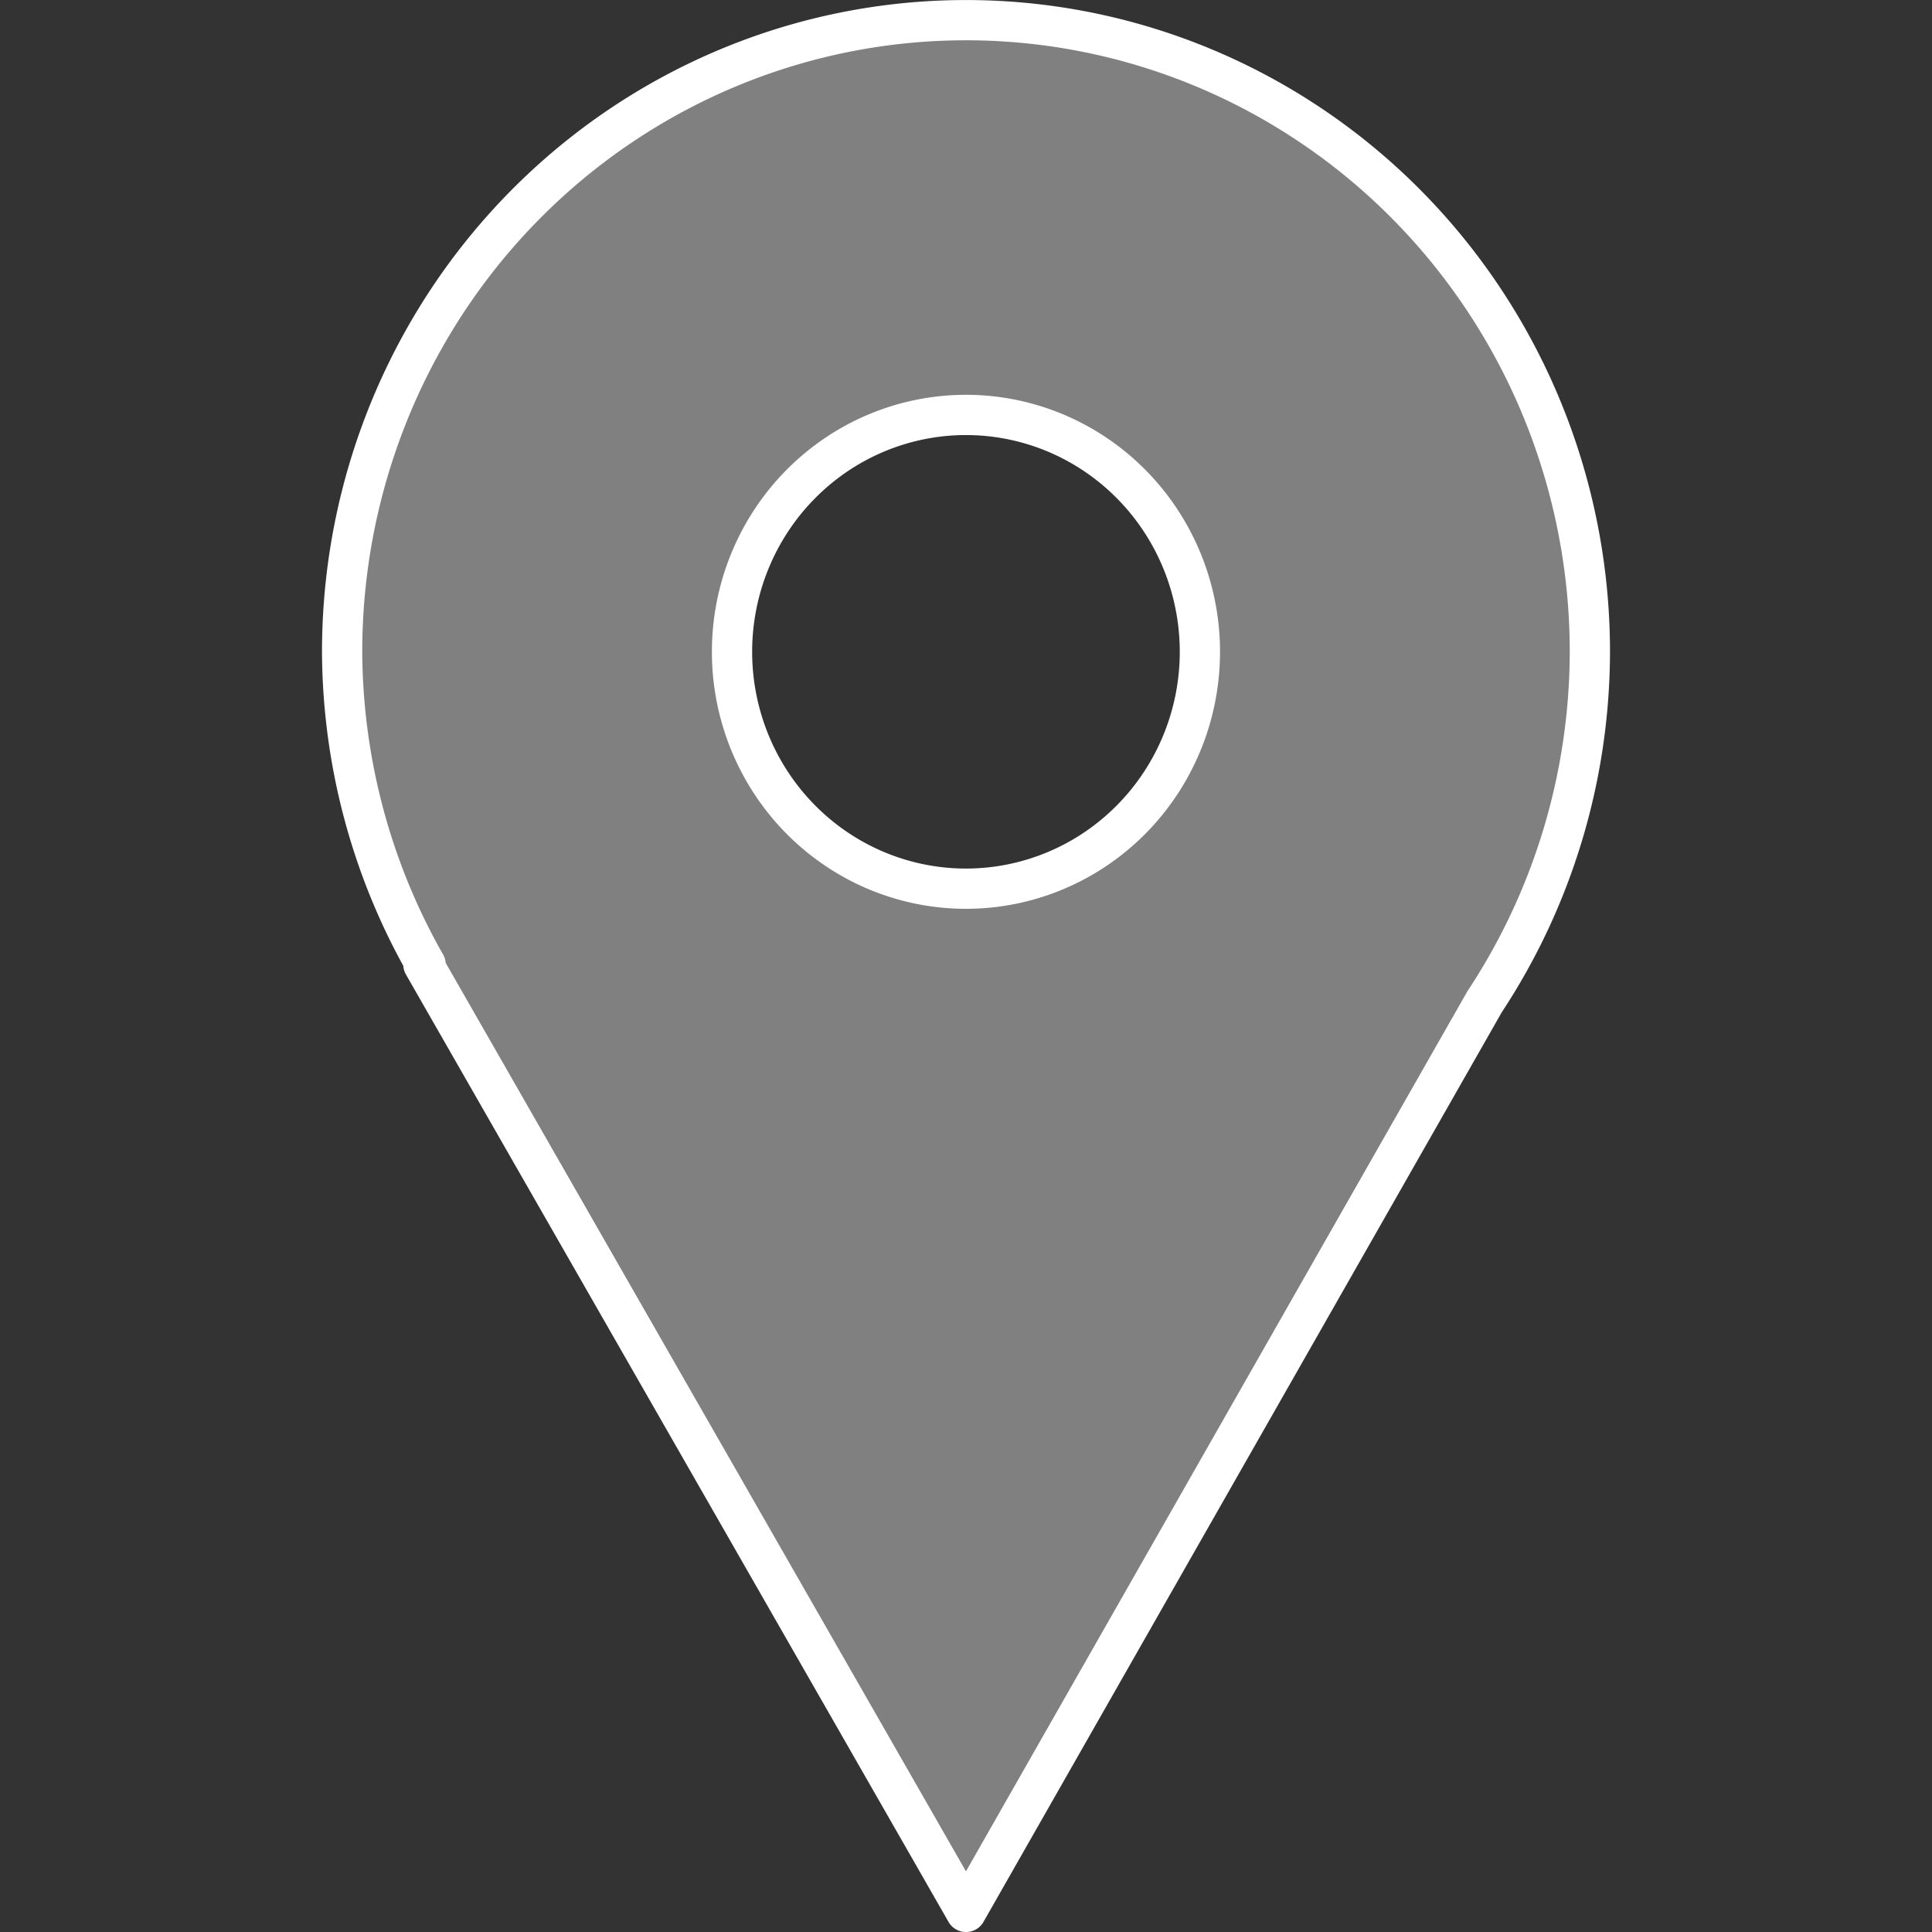 <svg version="1.1" viewBox="0 0 48 48" xmlns="http://www.w3.org/2000/svg">
 <rect x="0" y="0" width="48" height="48" fill="#333333" stroke="none"/>
 <path d="m23.999 0.501a15.499 15.693 0 0 0-15.499 15.693 15.499 15.693 0 0 0 2.074 7.768h-0.055l13.481 23.539 12.885-22.614a15.499 15.693 0 0 0 2.615-8.693 15.499 15.693 0 0 0-15.499-15.693zm0 9.808a5.812 5.885 0 0 1 5.812 5.885 5.812 5.885 0 0 1-5.812 5.885 5.812 5.885 0 0 1-5.812-5.885 5.812 5.885 0 0 1 5.812-5.885z" fill="#808080" stroke="#fff" stroke-linejoin="round"/>
</svg>

